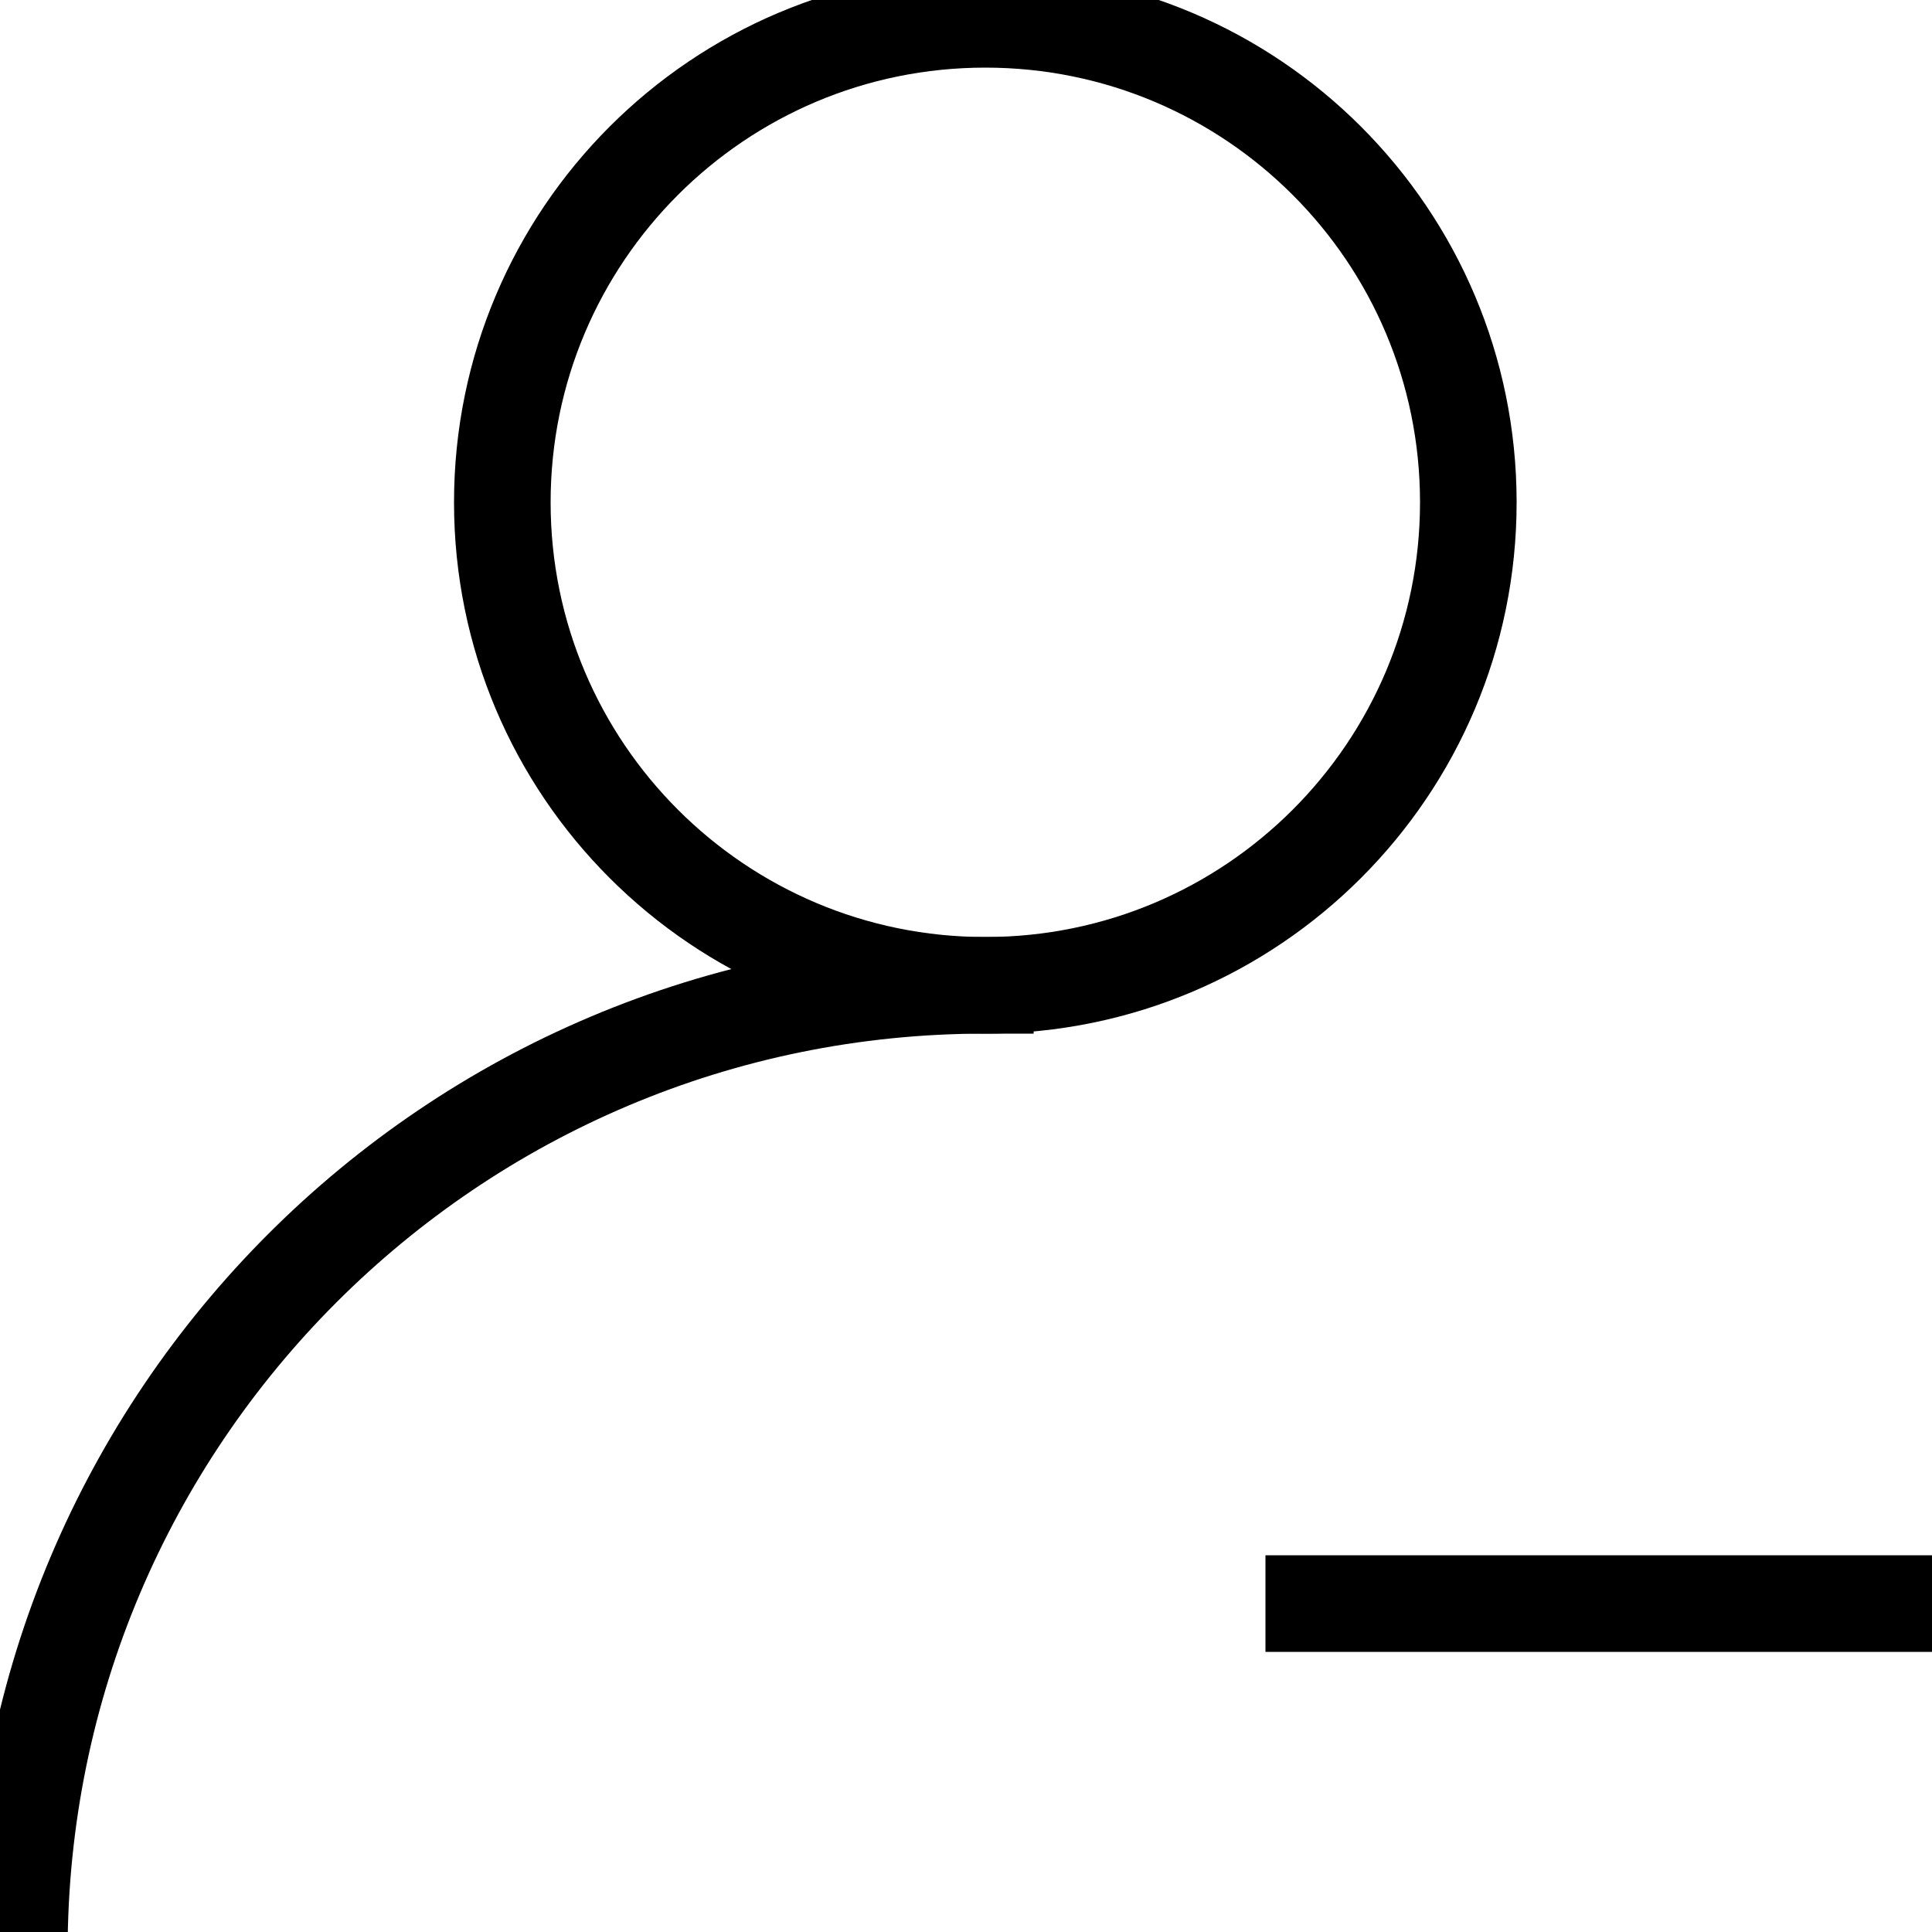 <?xml version="1.0" encoding="UTF-8" standalone="no"?>
<!DOCTYPE svg PUBLIC "-//W3C//DTD SVG 1.1//EN" "http://www.w3.org/Graphics/SVG/1.1/DTD/svg11.dtd">

<!-- Created with Vectornator (http://vectornator.io/) -->
<svg height="100%" stroke-miterlimit="10" style="fill-rule:nonzero;clip-rule:evenodd;stroke-linecap:round;stroke-linejoin:round;" version="1.1" viewBox="0 0 50 50" width="100%" xml:space="preserve" xmlns="http://www.w3.org/2000/svg" xmlns:vectornator="http://vectornator.io" xmlns:xlink="http://www.w3.org/1999/xlink">
<defs/>
<clipPath id="ArtboardFrame">
<rect height="50" width="50" x="0" y="0"/>
</clipPath>
<g clip-path="url(#ArtboardFrame)" id="Untitled" vectornator:layerName="Untitled">
<path d="M38 13C38 19.904 32.404 25.5 25.5 25.5C18.596 25.5 13 19.904 13 13C13 6.096 18.596 0.5 25.5 0.5C32.404 0.5 38 6.096 38 13Z" fill="#000000" fill-opacity="0" fill-rule="evenodd" opacity="1" stroke="#000000" stroke-linecap="square" stroke-linejoin="miter" stroke-width="2.5"/>
<path d="M0.5 50.5C0.5 36.693 11.693 25.5 25.5 25.5" fill="#000000" fill-opacity="0" fill-rule="evenodd" opacity="1" stroke="#000000" stroke-linecap="square" stroke-linejoin="miter" stroke-width="2.5"/>
<path d="M49 41.5L34 41.5" fill="#000000" fill-opacity="0" fill-rule="evenodd" opacity="1" stroke="#000000" stroke-linecap="square" stroke-linejoin="miter" stroke-width="2.5"/>
</g>
</svg>
